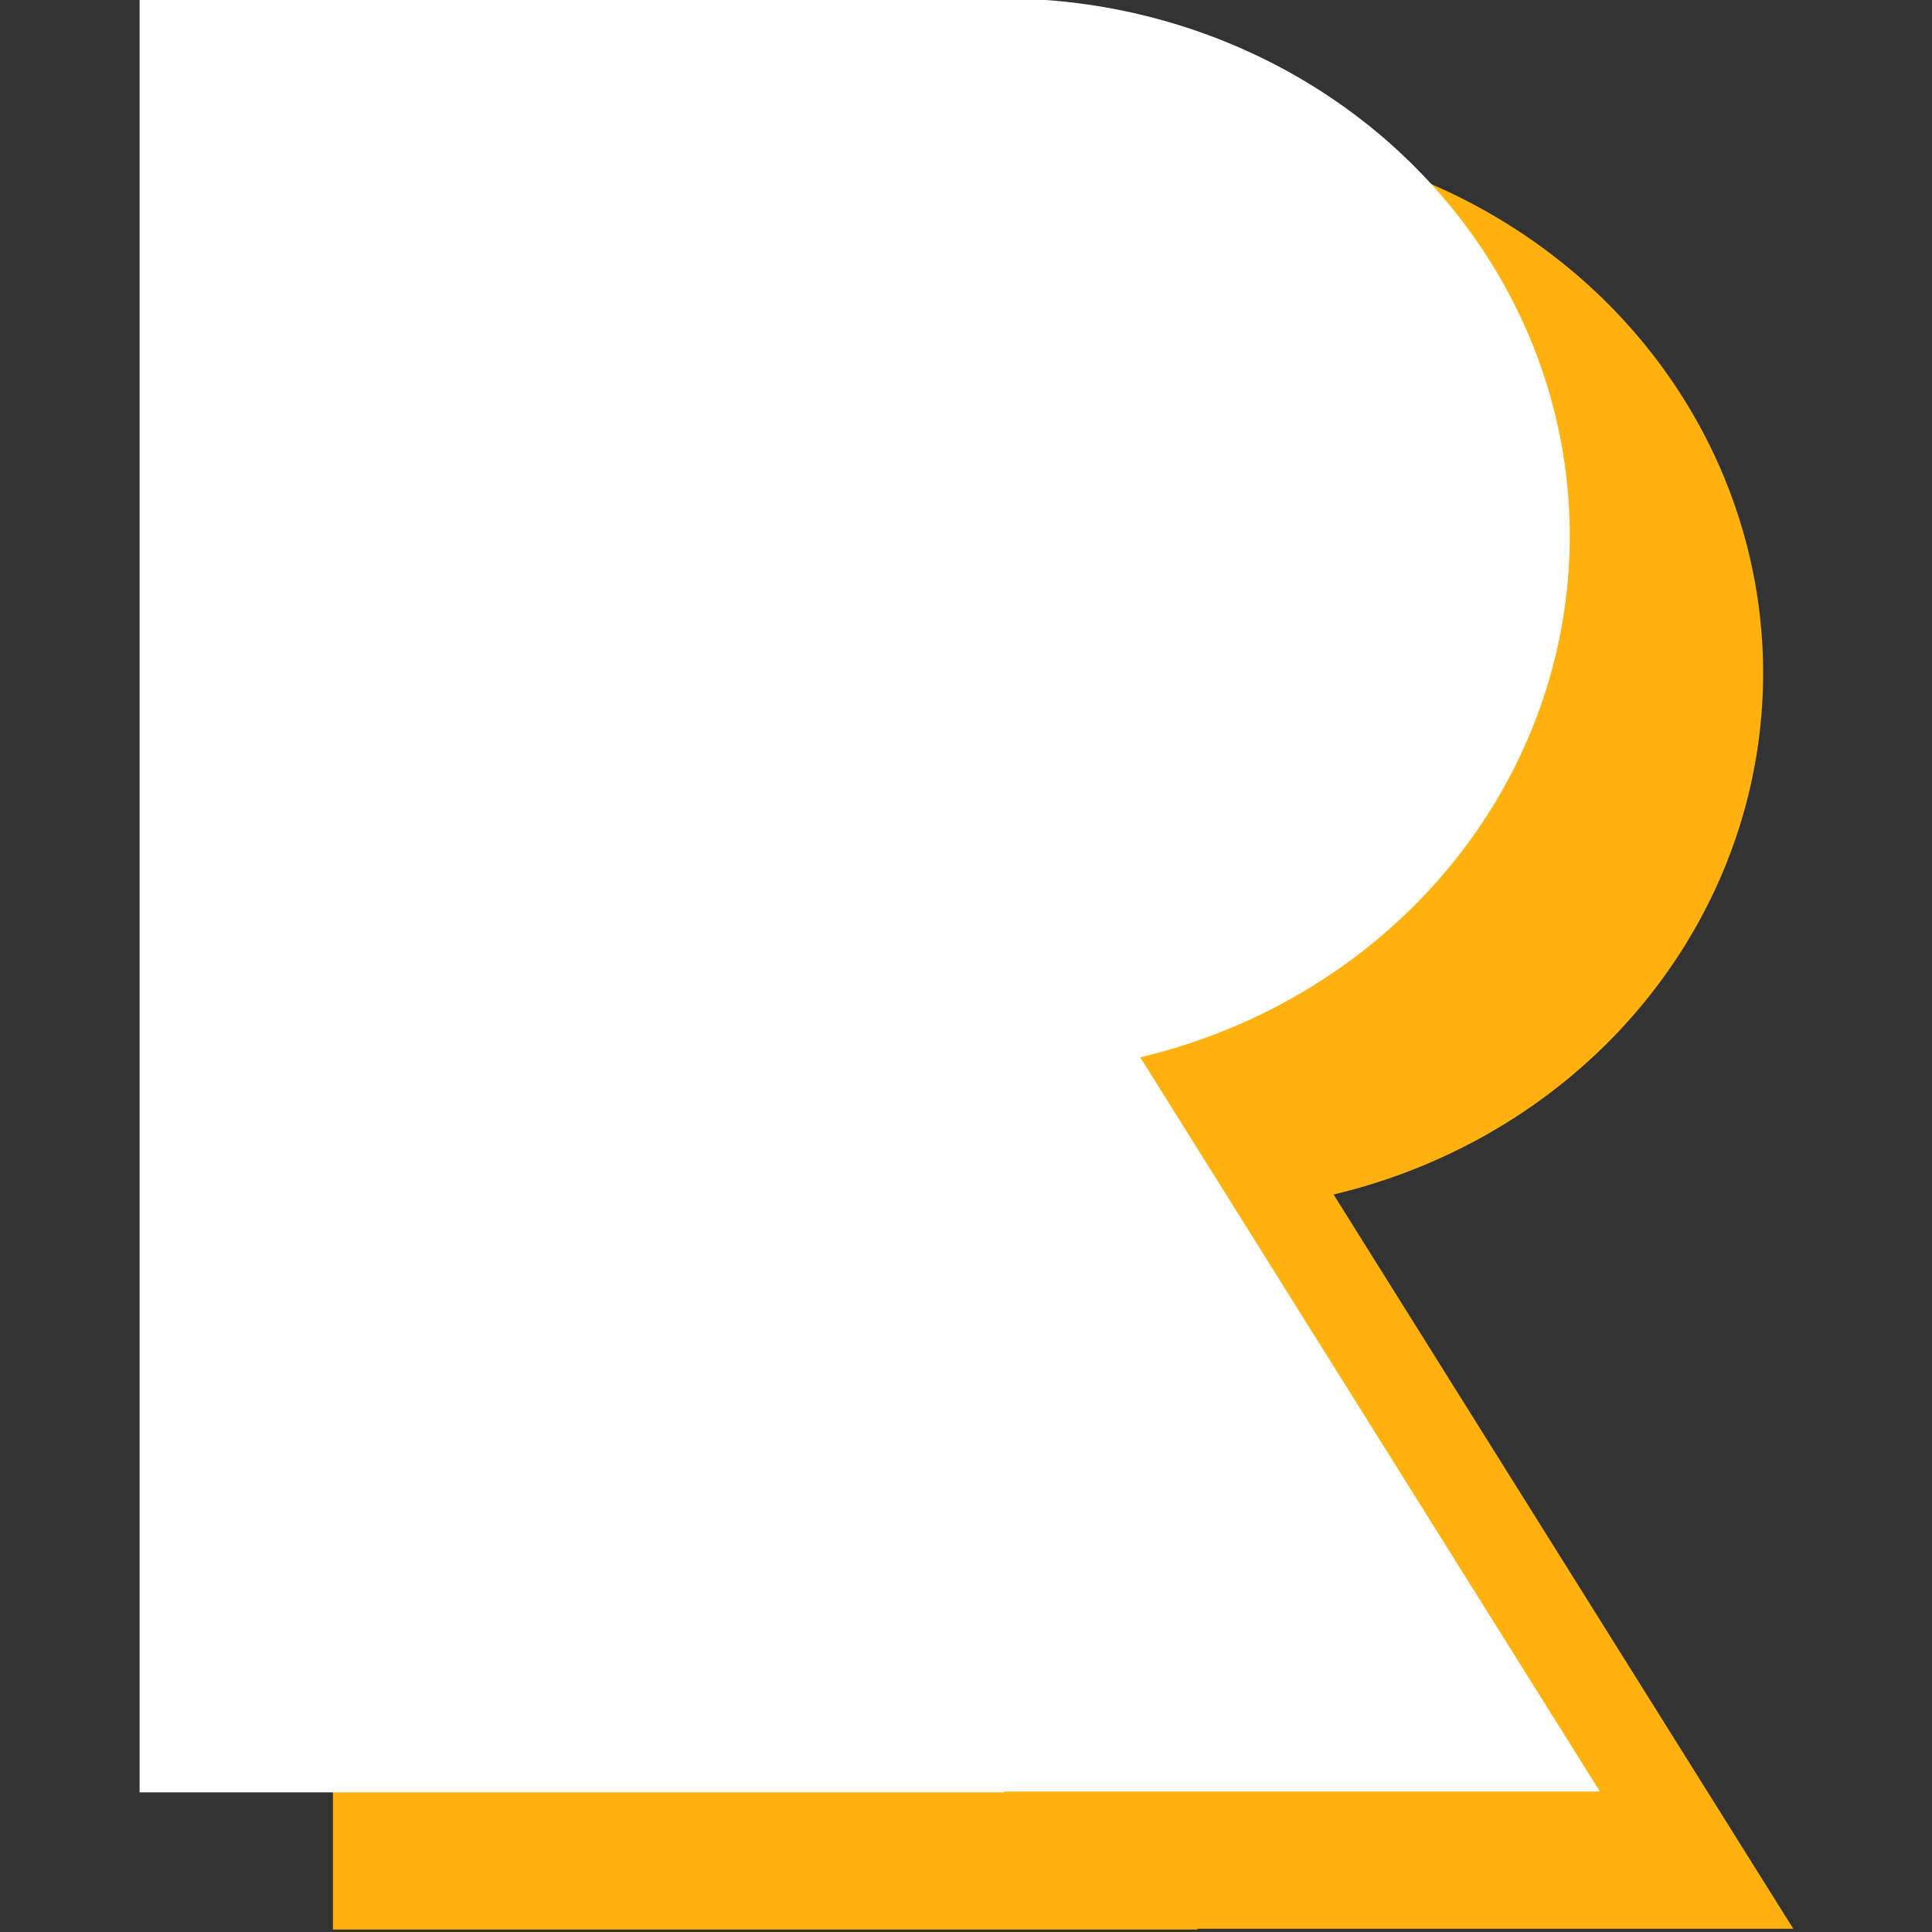<?xml version="1.0" encoding="UTF-8" standalone="no"?>
<svg
   xmlns:dc="http://purl.org/dc/elements/1.1/"
   xmlns:cc="http://creativecommons.org/ns#"
   xmlns:rdf="http://www.w3.org/1999/02/22-rdf-syntax-ns#"
   xmlns:svg="http://www.w3.org/2000/svg"
   xmlns="http://www.w3.org/2000/svg"
   xmlns:sodipodi="http://sodipodi.sourceforge.net/DTD/sodipodi-0.dtd"
   xmlns:inkscape="http://www.inkscape.org/namespaces/inkscape"
   width="394.061"
   height="394.061"
   viewBox="0 0 104.262 104.262"
   version="1.1"
   id="svg8"
   inkscape:export-filename="G:\My Drive\Design\Logo\rovr-1000.png"
   inkscape:export-xdpi="157.90381"
   inkscape:export-ydpi="157.90381"
   inkscape:version="0.92.4 (5da689c313, 2019-01-14)"
   sodipodi:docname="favicon-transparent.svg">
  <rect x="0" y="0" width="104.262" height="104.262" fill="#333333" stroke="none"/>
  <defs
     id="defs2" />
  <sodipodi:namedview
     id="base"
     pagecolor="#25c9d0"
     bordercolor="#666666"
     borderopacity="1.0"
     inkscape:pageopacity="0"
     inkscape:pageshadow="2"
     inkscape:zoom="0.70710678"
     inkscape:cx="226.6262"
     inkscape:cy="425.82352"
     inkscape:document-units="mm"
     inkscape:current-layer="g4196"
     inkscape:document-rotation="0"
     showgrid="false"
     fit-margin-top="0"
     fit-margin-left="0"
     fit-margin-right="0"
     fit-margin-bottom="0"
     inkscape:window-width="2560"
     inkscape:window-height="1377"
     inkscape:window-x="1072"
     inkscape:window-y="612"
     inkscape:window-maximized="1"
     lock-margins="true"
     units="px" />
  <g
     inkscape:label="Layer 1"
     inkscape:groupmode="layer"
     id="layer1"
     transform="translate(-15.541,-125.296)">
    <g
       id="g4196"
       transform="translate(-6.315,2.221)">
      <g
         id="g5158"
         transform="translate(7.266,-0.386)">
        <g
           style="fill:#ffb20f;fill-opacity:1"
           transform="matrix(1.713,0,0,1.713,-322.172,-546.263)"
           id="g2772">
          <g
             style="fill:#ffb20f;fill-opacity:1"
             id="g2770">
            <path
               inkscape:connector-curvature="0"
               d="m 252.137,412.171 a 17.878,16.934 0 0 1 -17.878,16.934 17.878,16.934 0 0 1 -17.878,-16.934 17.878,16.934 0 0 1 17.878,-16.934 17.878,16.934 0 0 1 17.878,16.934 z"
               style="fill:#ffb20f;fill-opacity:1;stroke-width:1.167"
               id="path2764" />
            <path
               inkscape:connector-curvature="0"
               d="m 207.081,395.238 h 27.235 v 56.515 h -27.235 z"
               style="fill:#ffb20f;fill-opacity:1;stroke-width:0.925"
               id="path2766" />
            <path
               inkscape:connector-curvature="0"
               sodipodi:nodetypes="ccccccc"
               d="m 252.854,451.773 -12.865,2e-5 h -12.865 l 6.432,-11.141 6.432,-11.141 6.432,11.141 z"
               transform="matrix(1.493,0,0,1.377,-124.424,-170.363)"
               inkscape:transform-center-y="-5.1141265"
               inkscape:transform-center-x="7.160341e-06"
               style="fill:#ffb20f;fill-opacity:1;stroke-width:1"
               id="path2768" />
          </g>
        </g>
        <g
           style="fill:#ffffff"
           transform="matrix(1.713,0,0,1.713,-332.607,-553.666)"
           id="g2706">
          <g
             style="fill:#ffffff"
             id="g2733">
            <path
               inkscape:connector-curvature="0"
               d="m 252.137,412.171 a 17.878,16.934 0 0 1 -17.878,16.934 17.878,16.934 0 0 1 -17.878,-16.934 17.878,16.934 0 0 1 17.878,-16.934 17.878,16.934 0 0 1 17.878,16.934 z"
               style="fill:#ffffff;fill-opacity:1;stroke-width:1.167"
               id="ellipse2700" />
            <path
               inkscape:connector-curvature="0"
               d="m 207.081,395.238 h 27.235 v 56.515 h -27.235 z"
               style="fill:#ffffff;fill-opacity:1;stroke-width:0.925"
               id="rect2702" />
            <path
               inkscape:connector-curvature="0"
               sodipodi:nodetypes="ccccccc"
               d="m 252.854,451.773 -12.865,2e-5 h -12.865 l 6.432,-11.141 6.432,-11.141 6.432,11.141 z"
               transform="matrix(1.493,0,0,1.377,-124.424,-170.363)"
               inkscape:transform-center-y="-5.1141265"
               inkscape:transform-center-x="7.160341e-06"
               style="fill:#ffffff;fill-opacity:1;stroke-width:1"
               id="path2704" />
          </g>
        </g>
      </g>
    </g>
  </g>
</svg>
